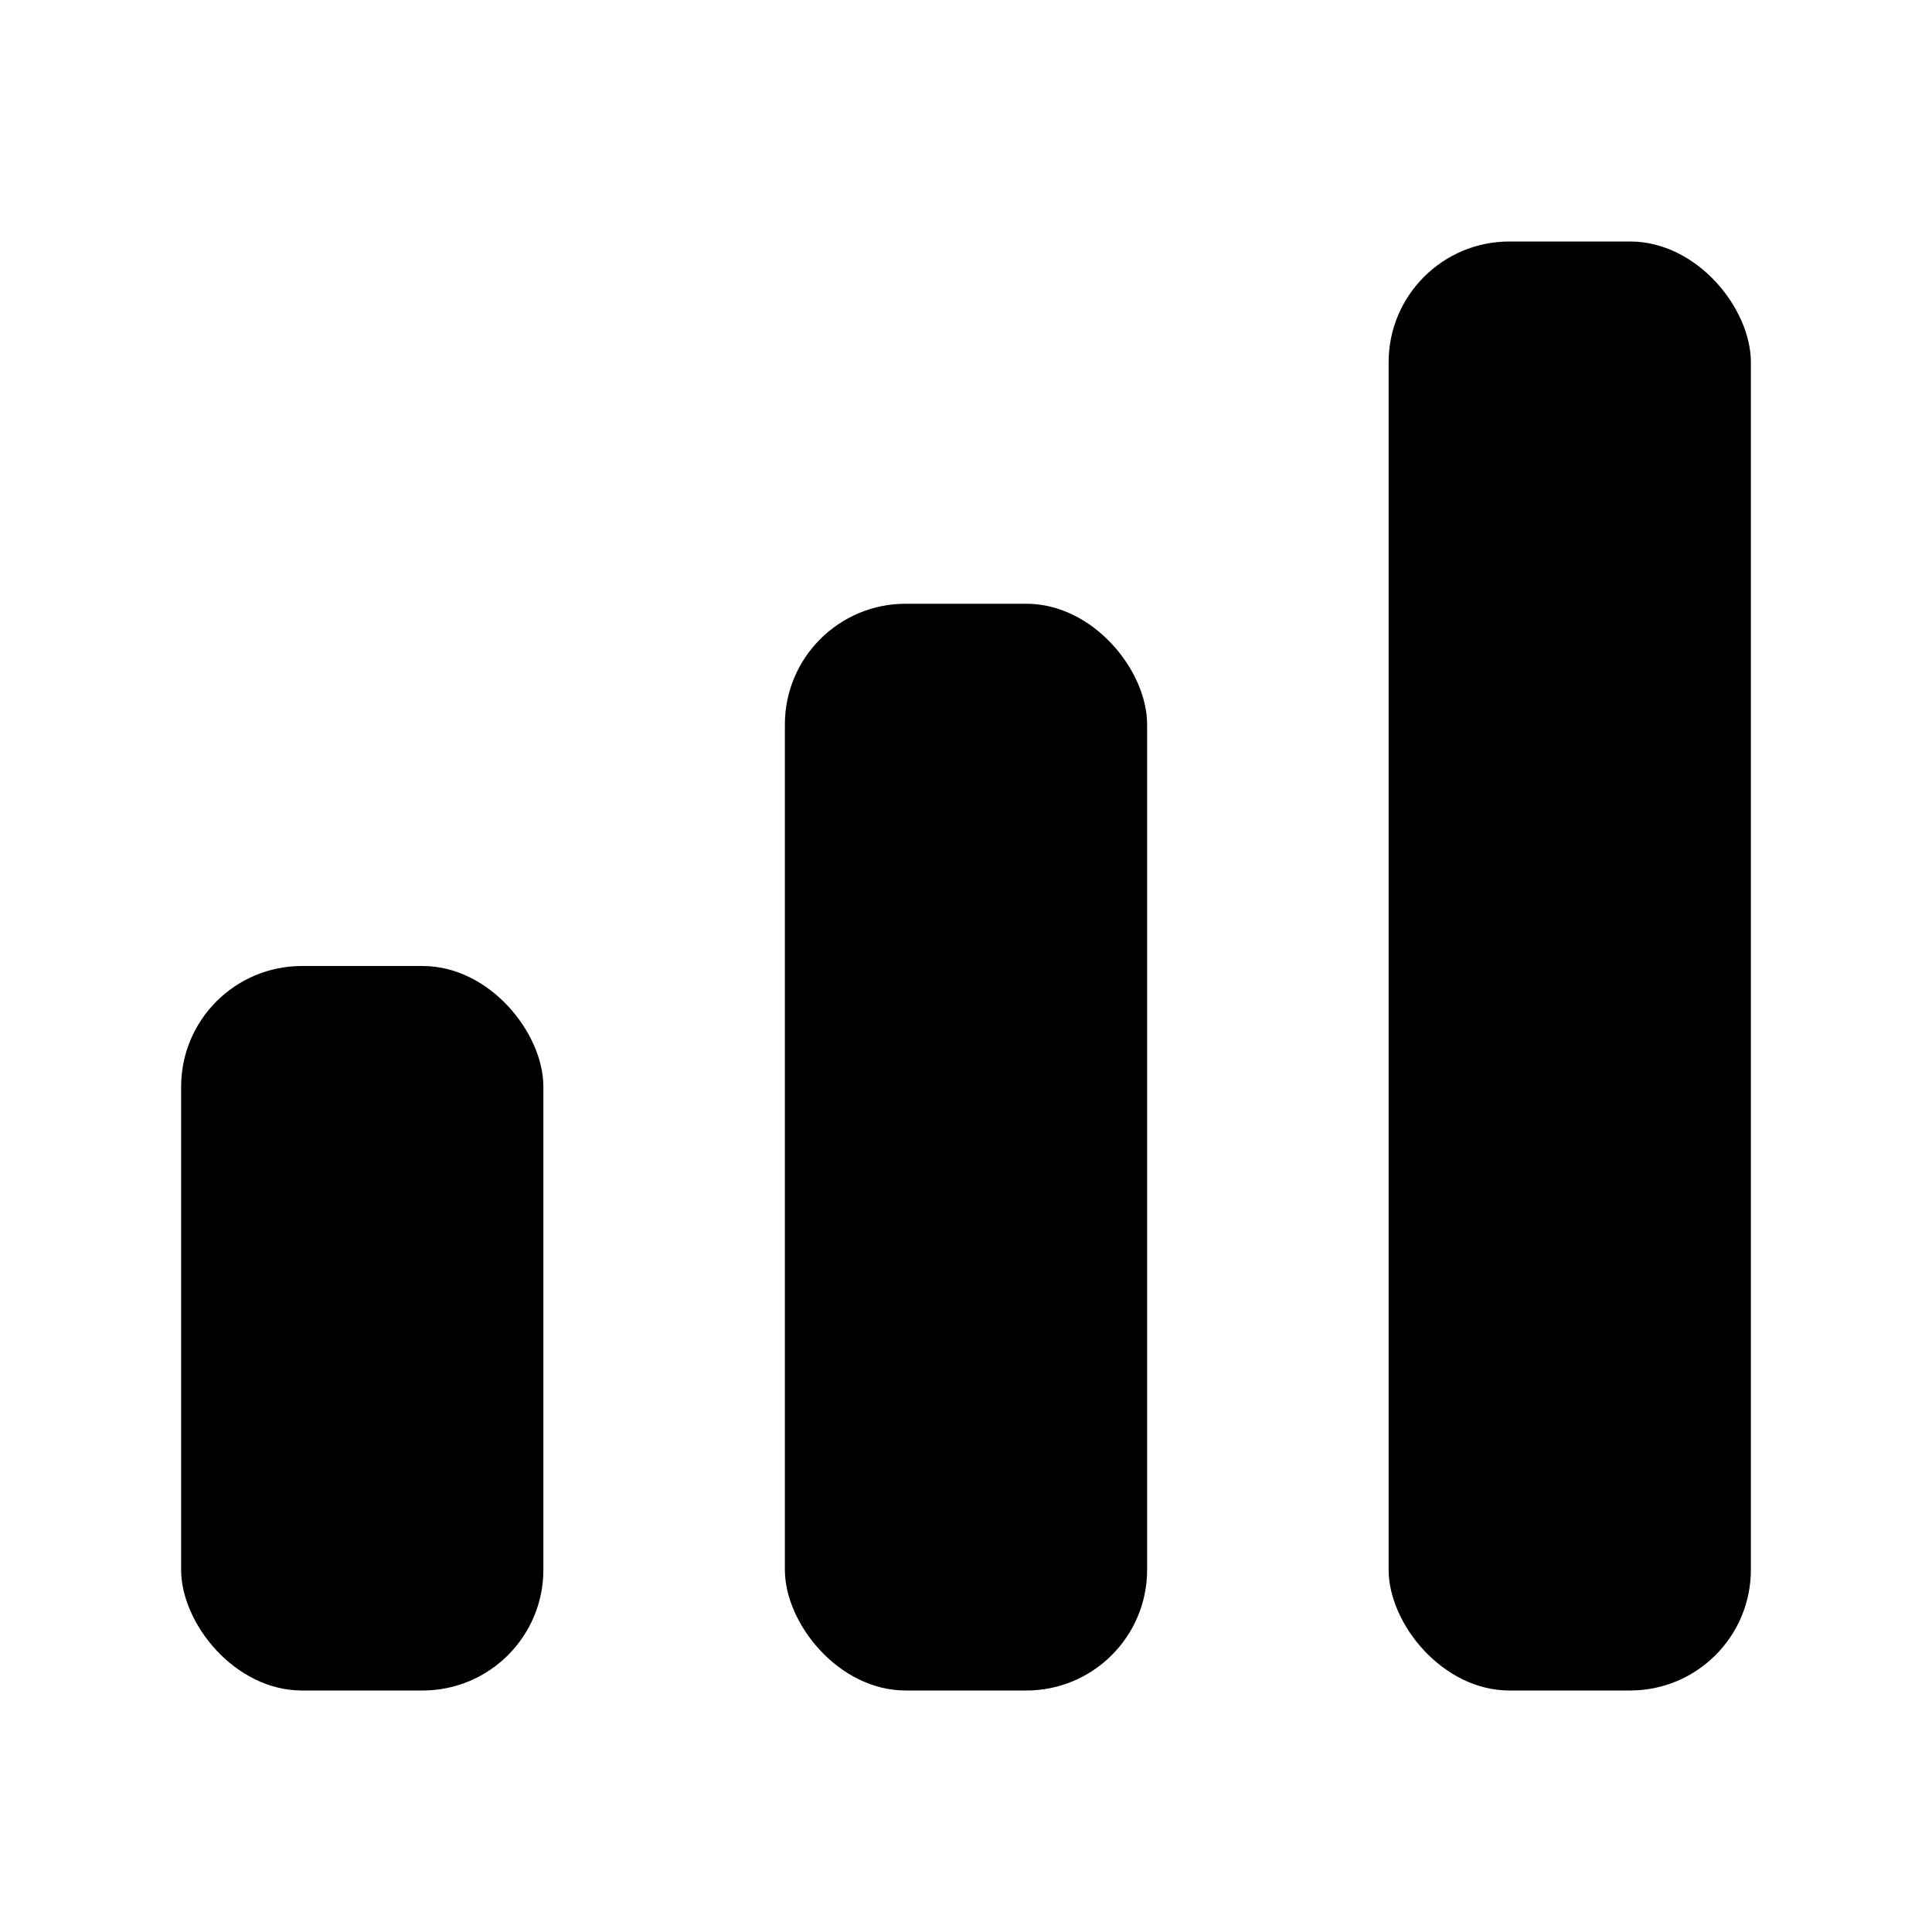<svg aria-label="High Priority" style="--icon-color: lch(64.892% 1.933 272 / 1);" width="16" height="16" viewBox="0 0 16 16" fill="lch(64.892% 1.933 272 / 1)" role="img" focusable="false" xmlns="http://www.w3.org/2000/svg">
  <rect x="1.5" y="8" width="3" height="6" rx="1"></rect>
  <rect x="6.5" y="5" width="3" height="9" rx="1"></rect>
  <rect x="11.5" y="2" width="3" height="12" rx="1"></rect>
</svg>
